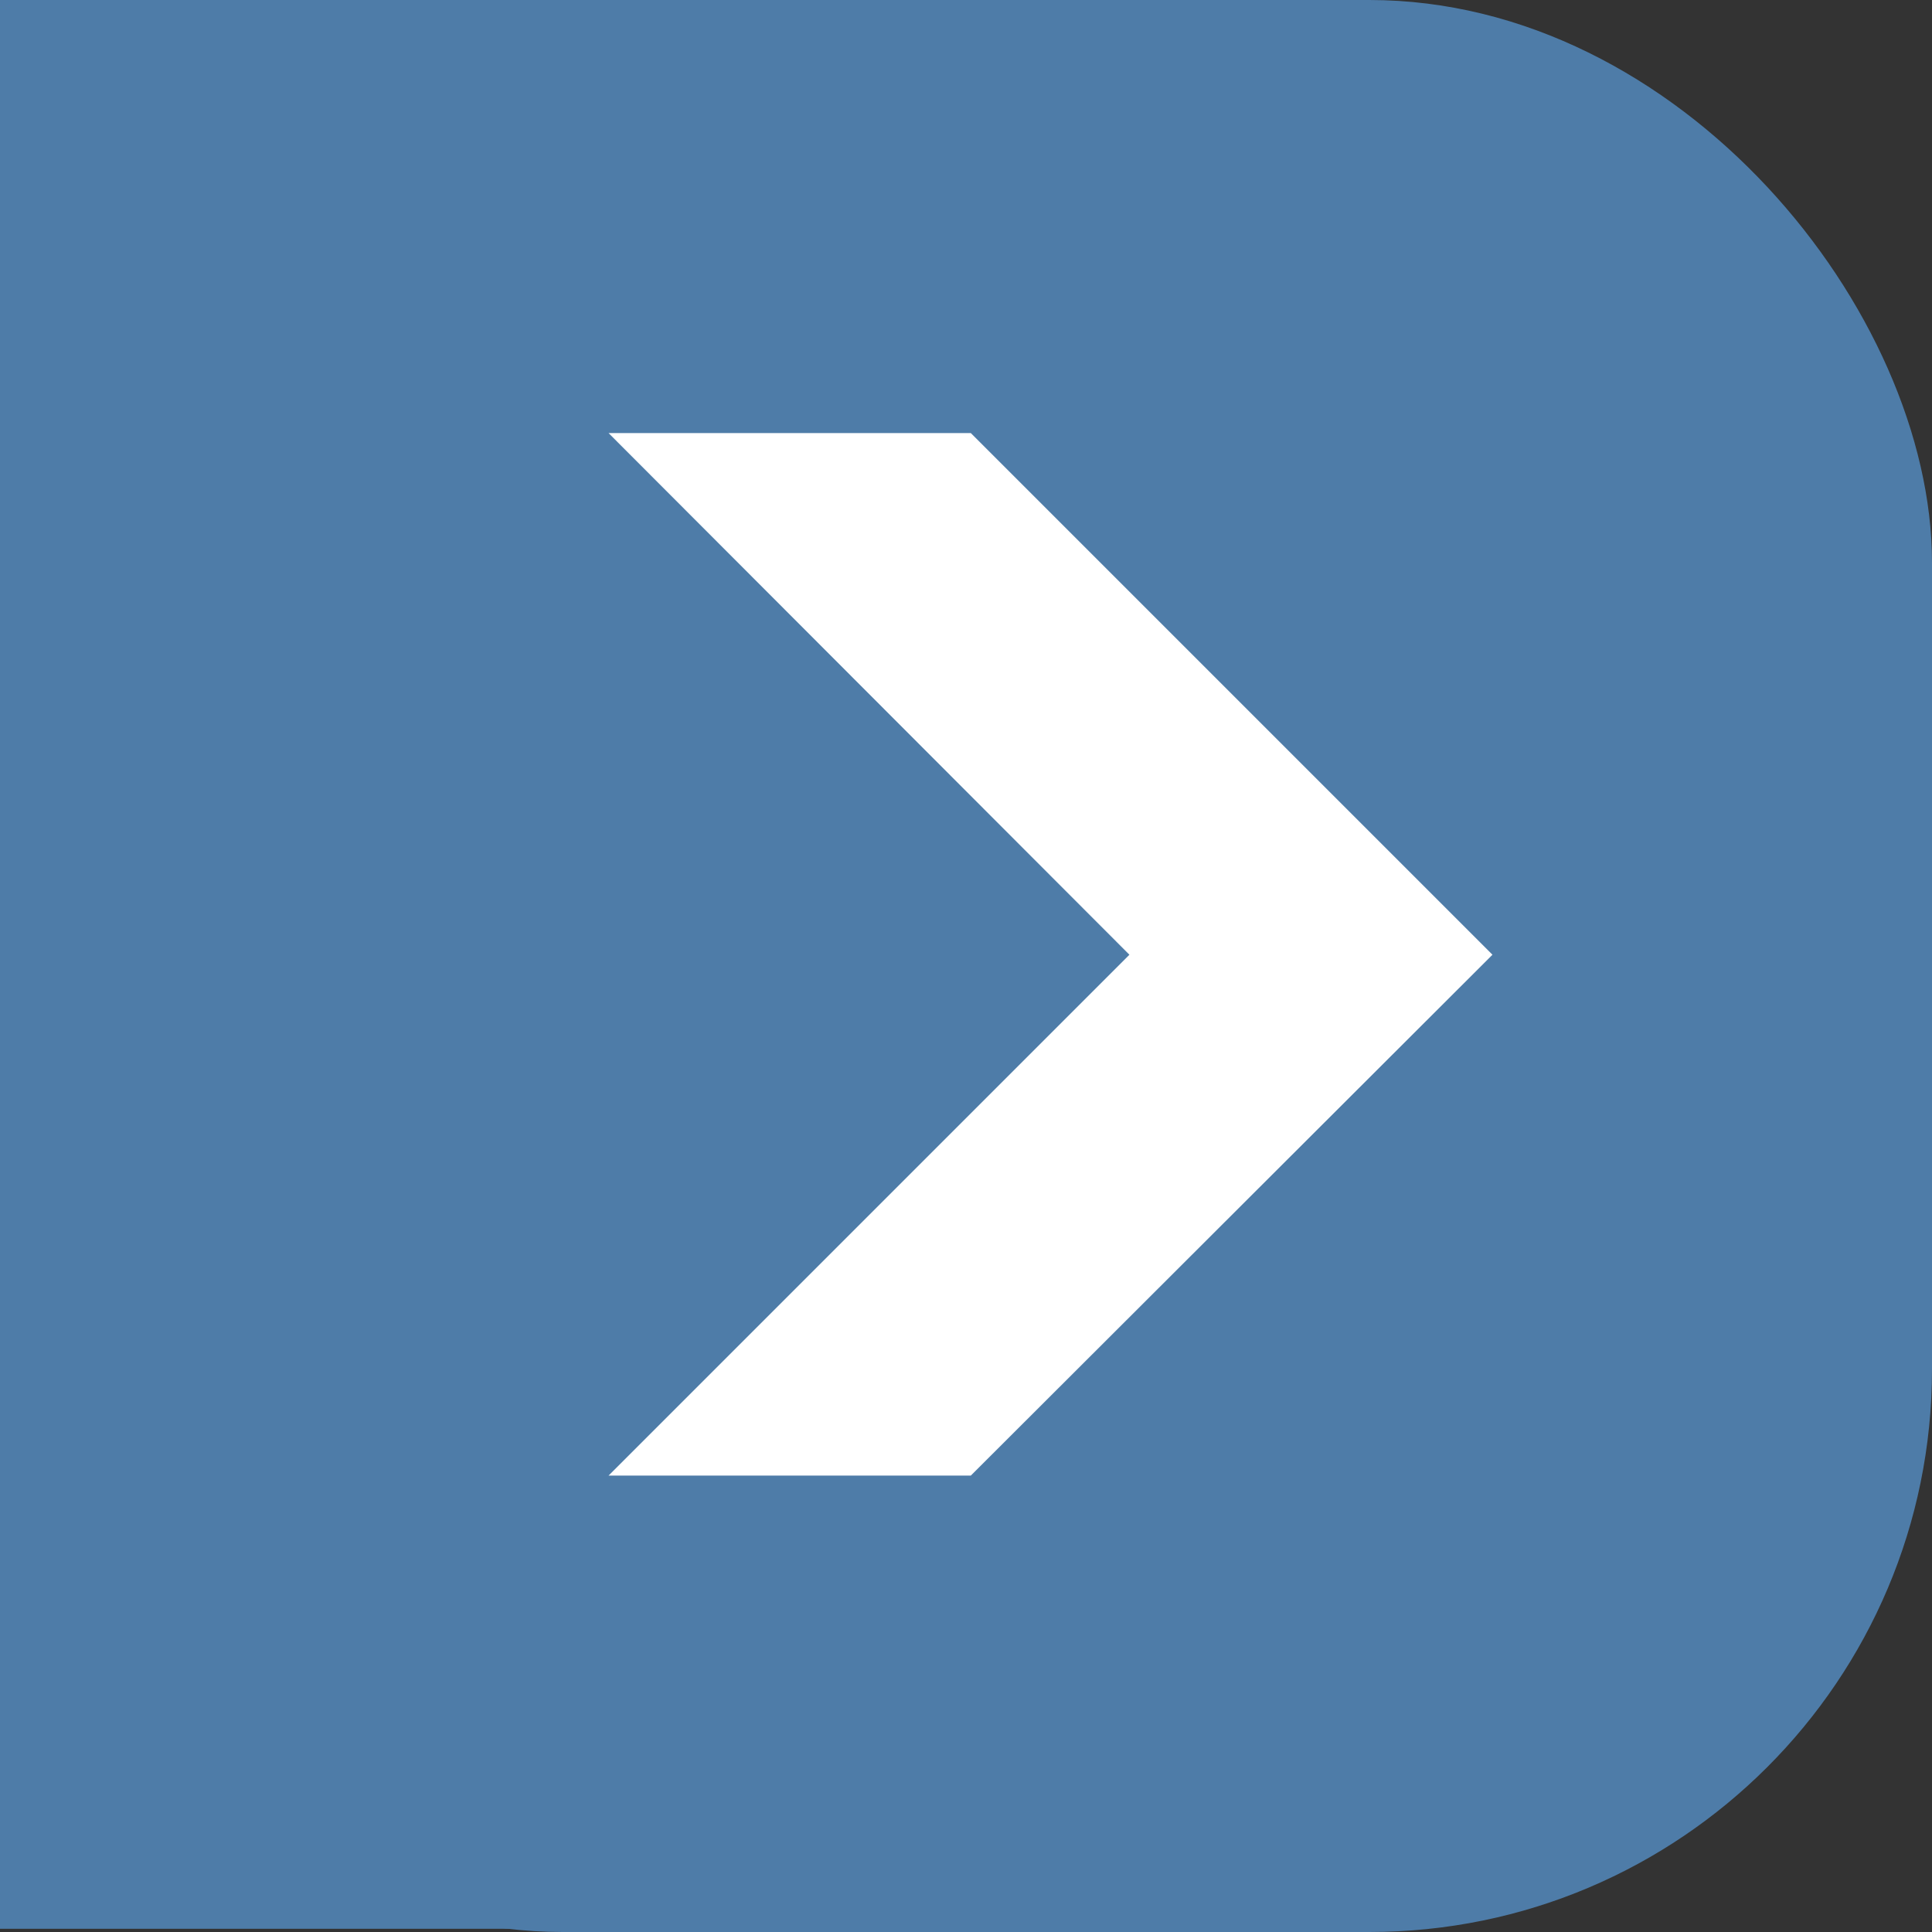 <?xml version="1.0" encoding="UTF-8"?>
<svg id="Layer_1" data-name="Layer 1" xmlns="http://www.w3.org/2000/svg" viewBox="0 0 24 24">
  <rect x="0" y="0" width="24" height="24" fill="#333333" stroke="none"/>
  <defs>
    <style>
      .cls-1 {
        fill: #fff;
      }

      .cls-2 {
        fill: #4e7ca8;
      }
    </style>
  </defs>
  <g>
    <rect class="cls-2" width="24" height="24" rx="6.99" ry="6.99"/>
    <polygon class="cls-1" points="18.54 11.86 12.06 18.33 7.56 18.33 14.03 11.86 7.56 5.38 12.06 5.38 18.54 11.86"/>
  </g>
  <rect class="cls-2" width="7.04" height="23.96"/>
</svg>